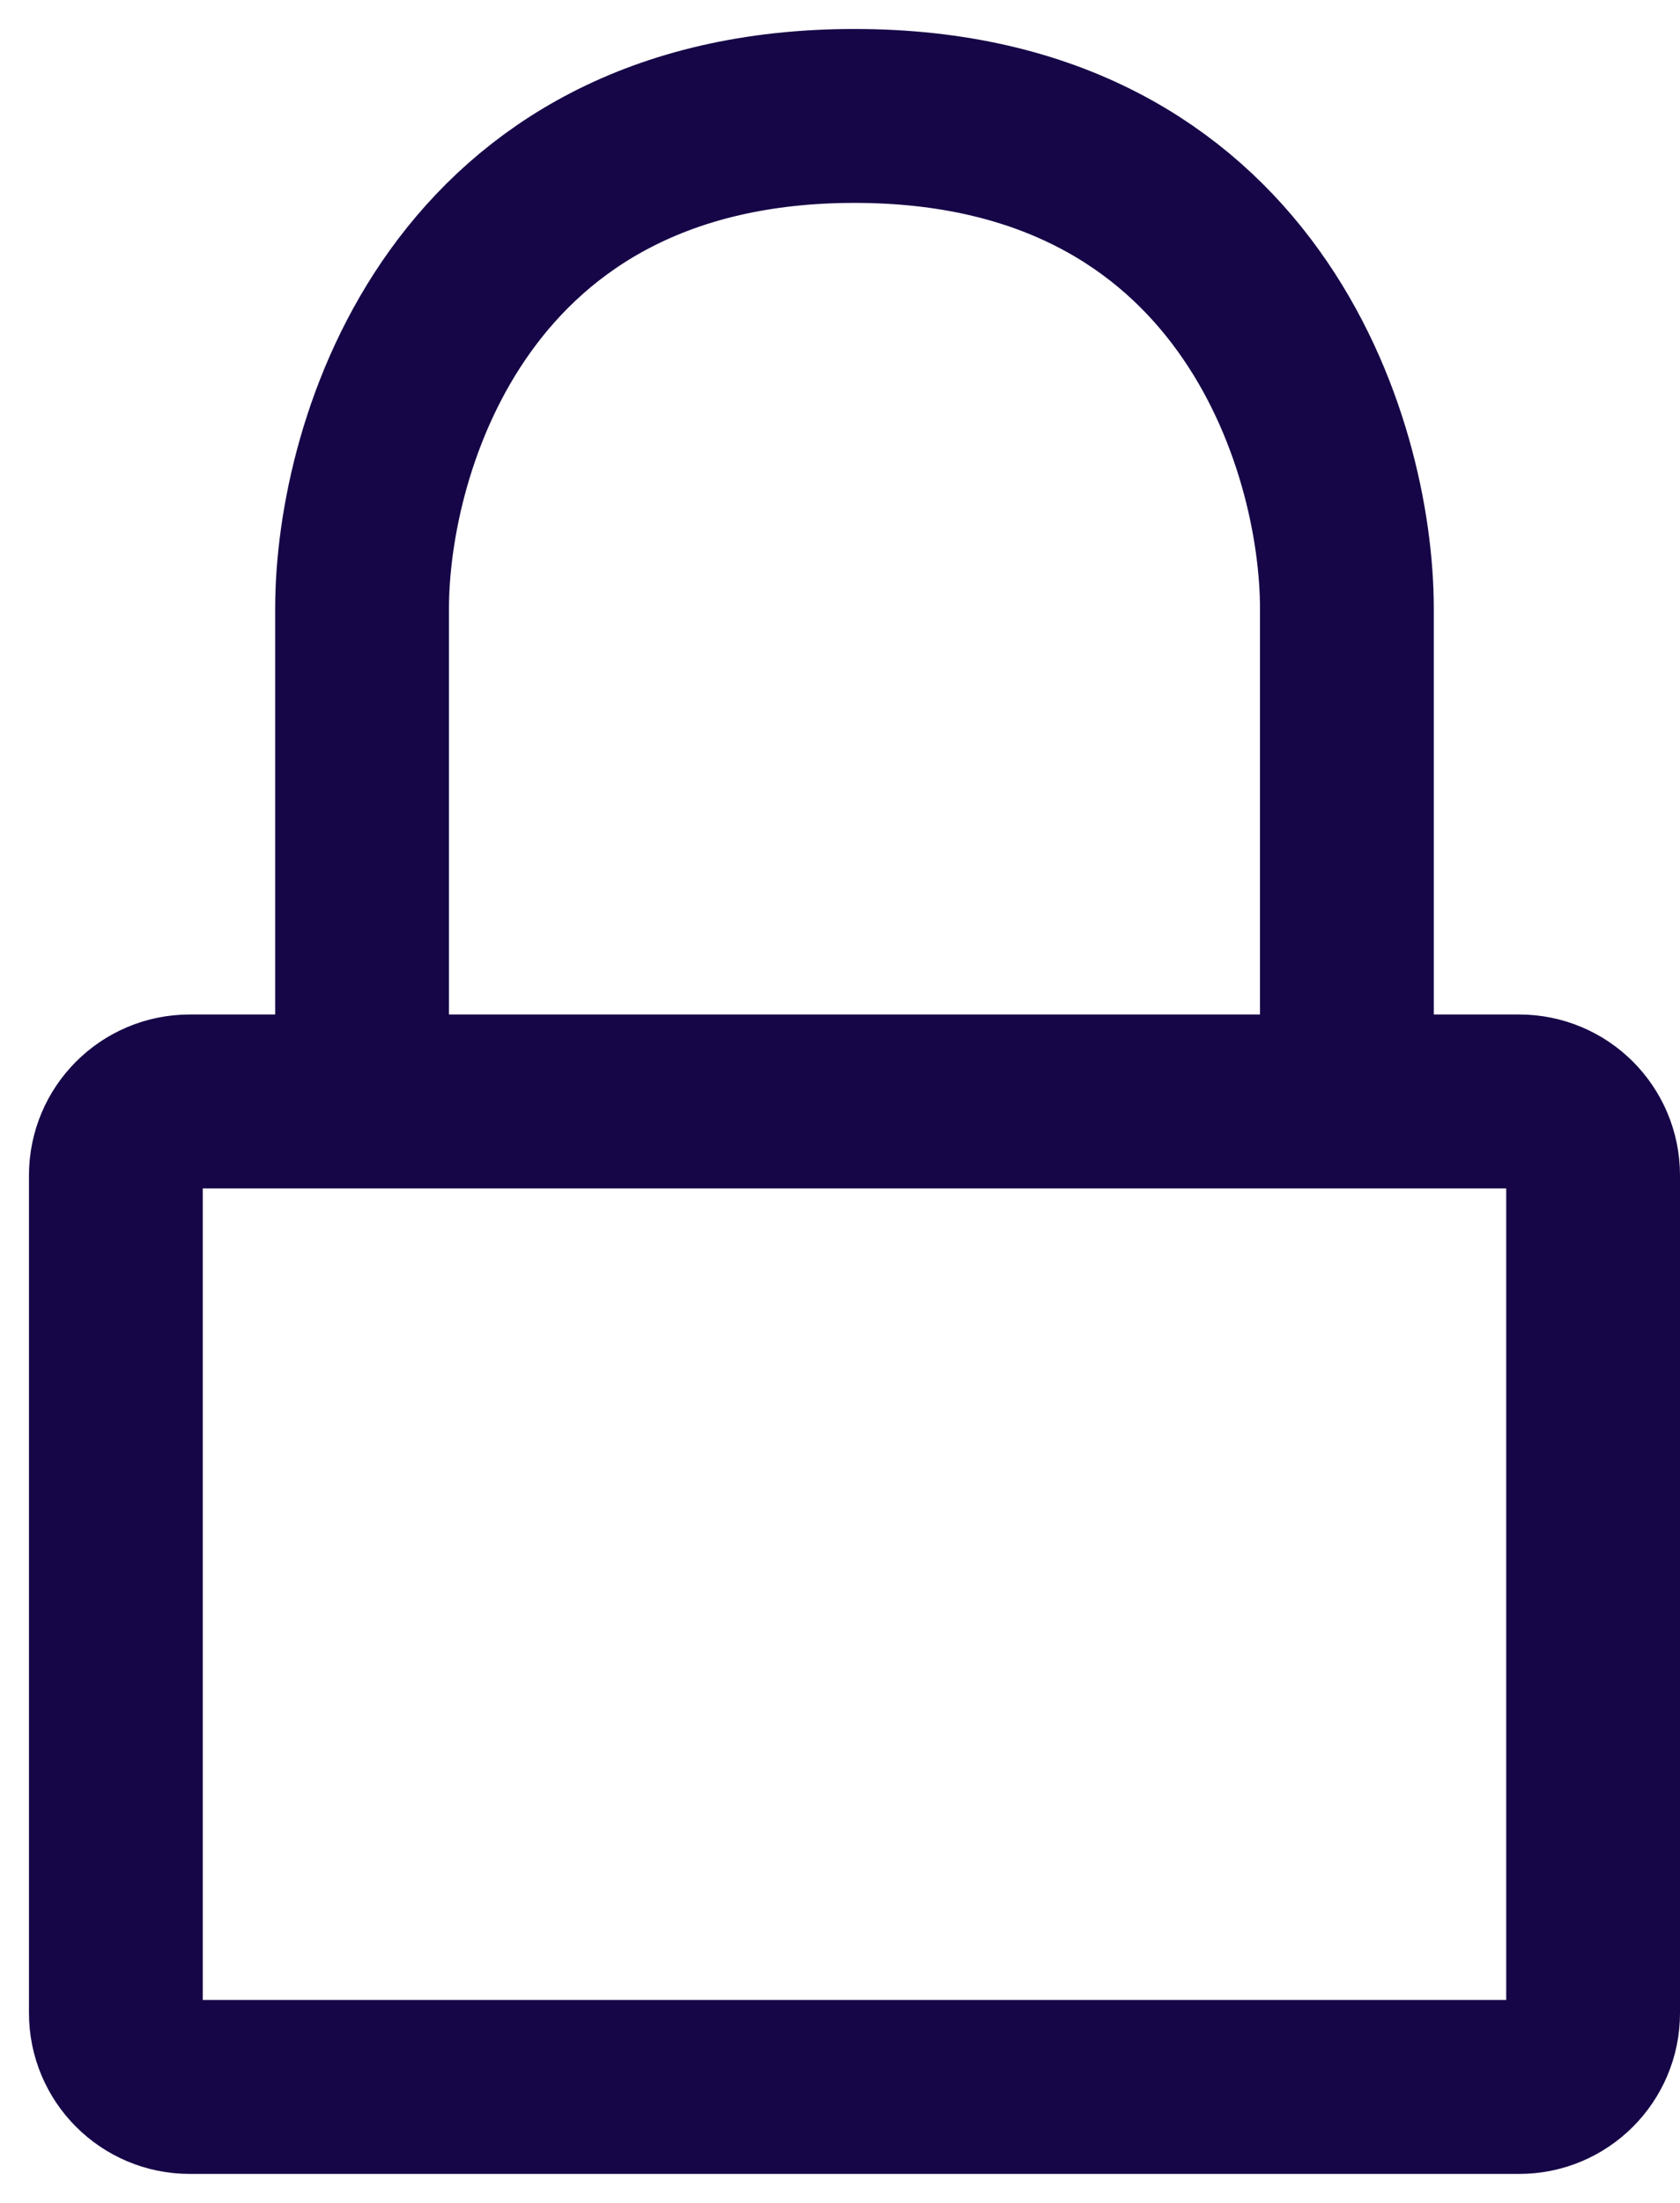 <svg width="29" height="38" viewBox="0 0 29 38" fill="none" xmlns="http://www.w3.org/2000/svg">
<path d="M23.25 19H26.225C26.929 19 27.5 19.571 27.5 20.275V34.725C27.5 35.429 26.929 36 26.225 36H3.275C2.571 36 2 35.429 2 34.725V20.275C2 19.571 2.571 19 3.275 19H6.25M23.25 19V10.5C23.25 7.667 21.55 2 14.75 2C7.95 2 6.25 7.667 6.25 10.5V19M23.25 19H6.25" stroke="#160647" stroke-width="3" stroke-linecap="round" stroke-linejoin="round"/>
</svg>
